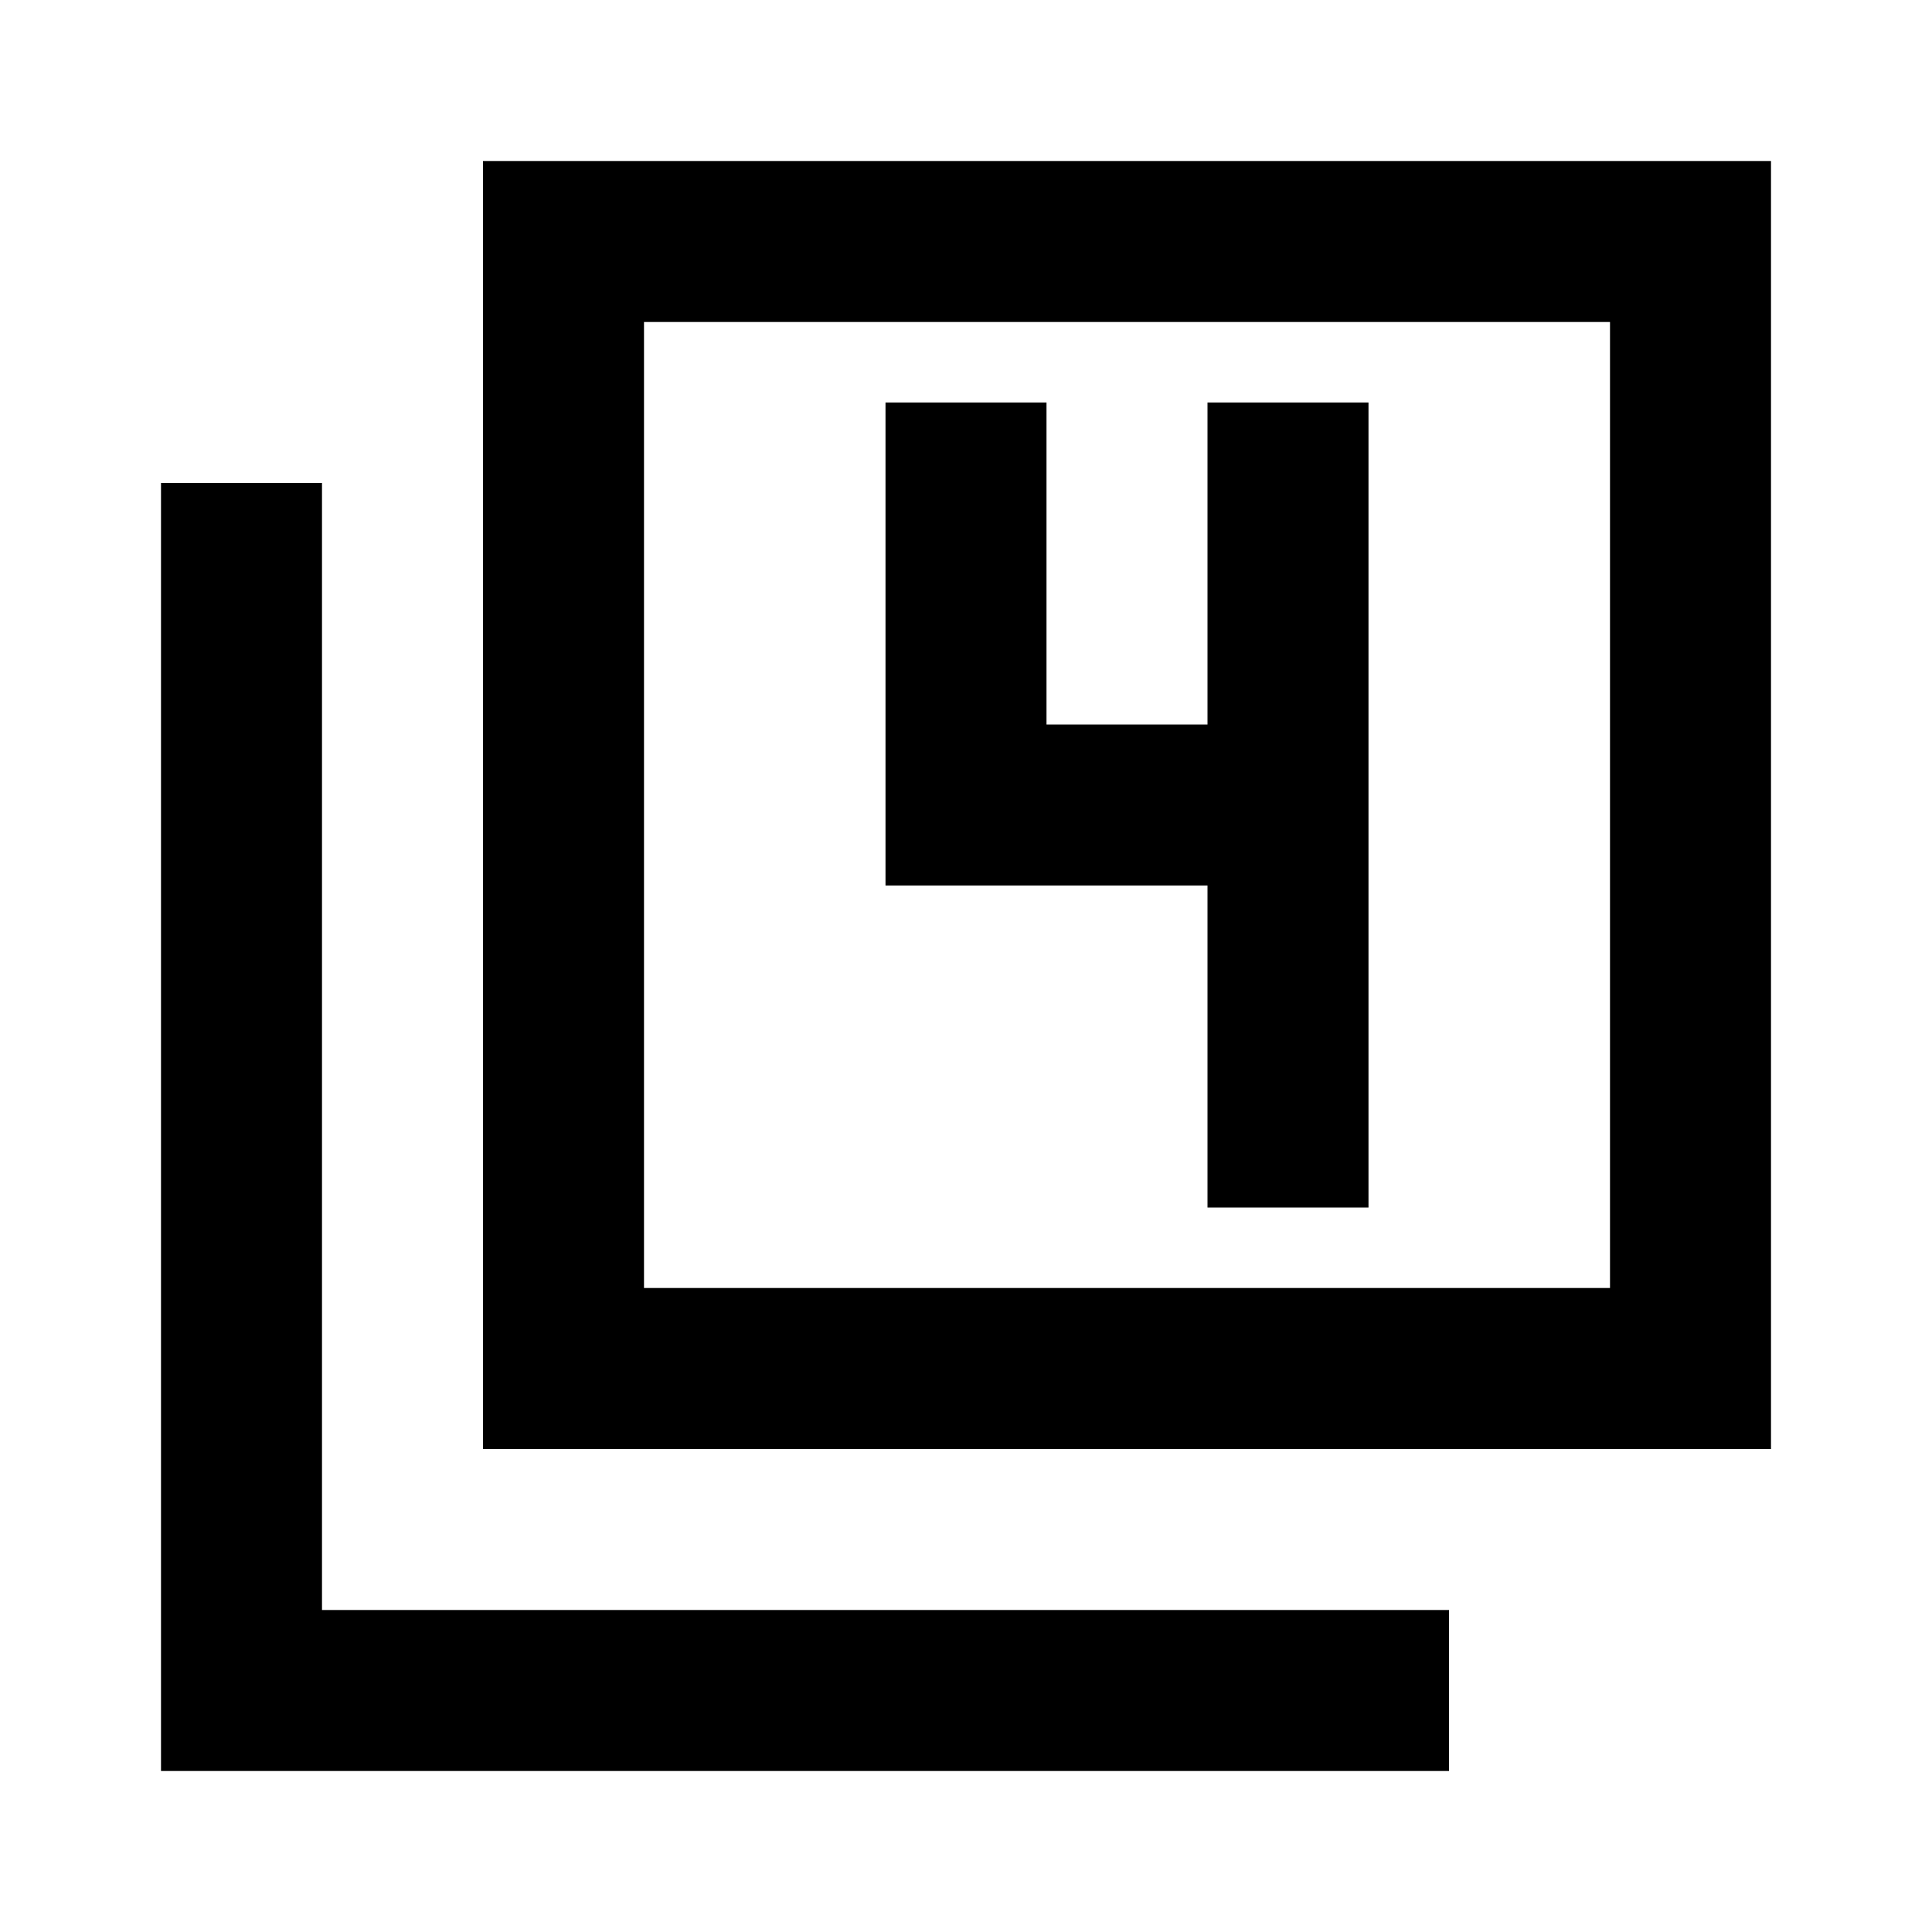 <svg xmlns="http://www.w3.org/2000/svg" width="3em" height="3em" viewBox="0 0 24 24"><path fill="currentColor" d="M6 18V2h16v16zm2-2h12V4H8zm-6 6V6h2v14h14v2zm6-6V4zm7-1h2V5h-2v4h-2V5h-2v6h4z"/></svg>